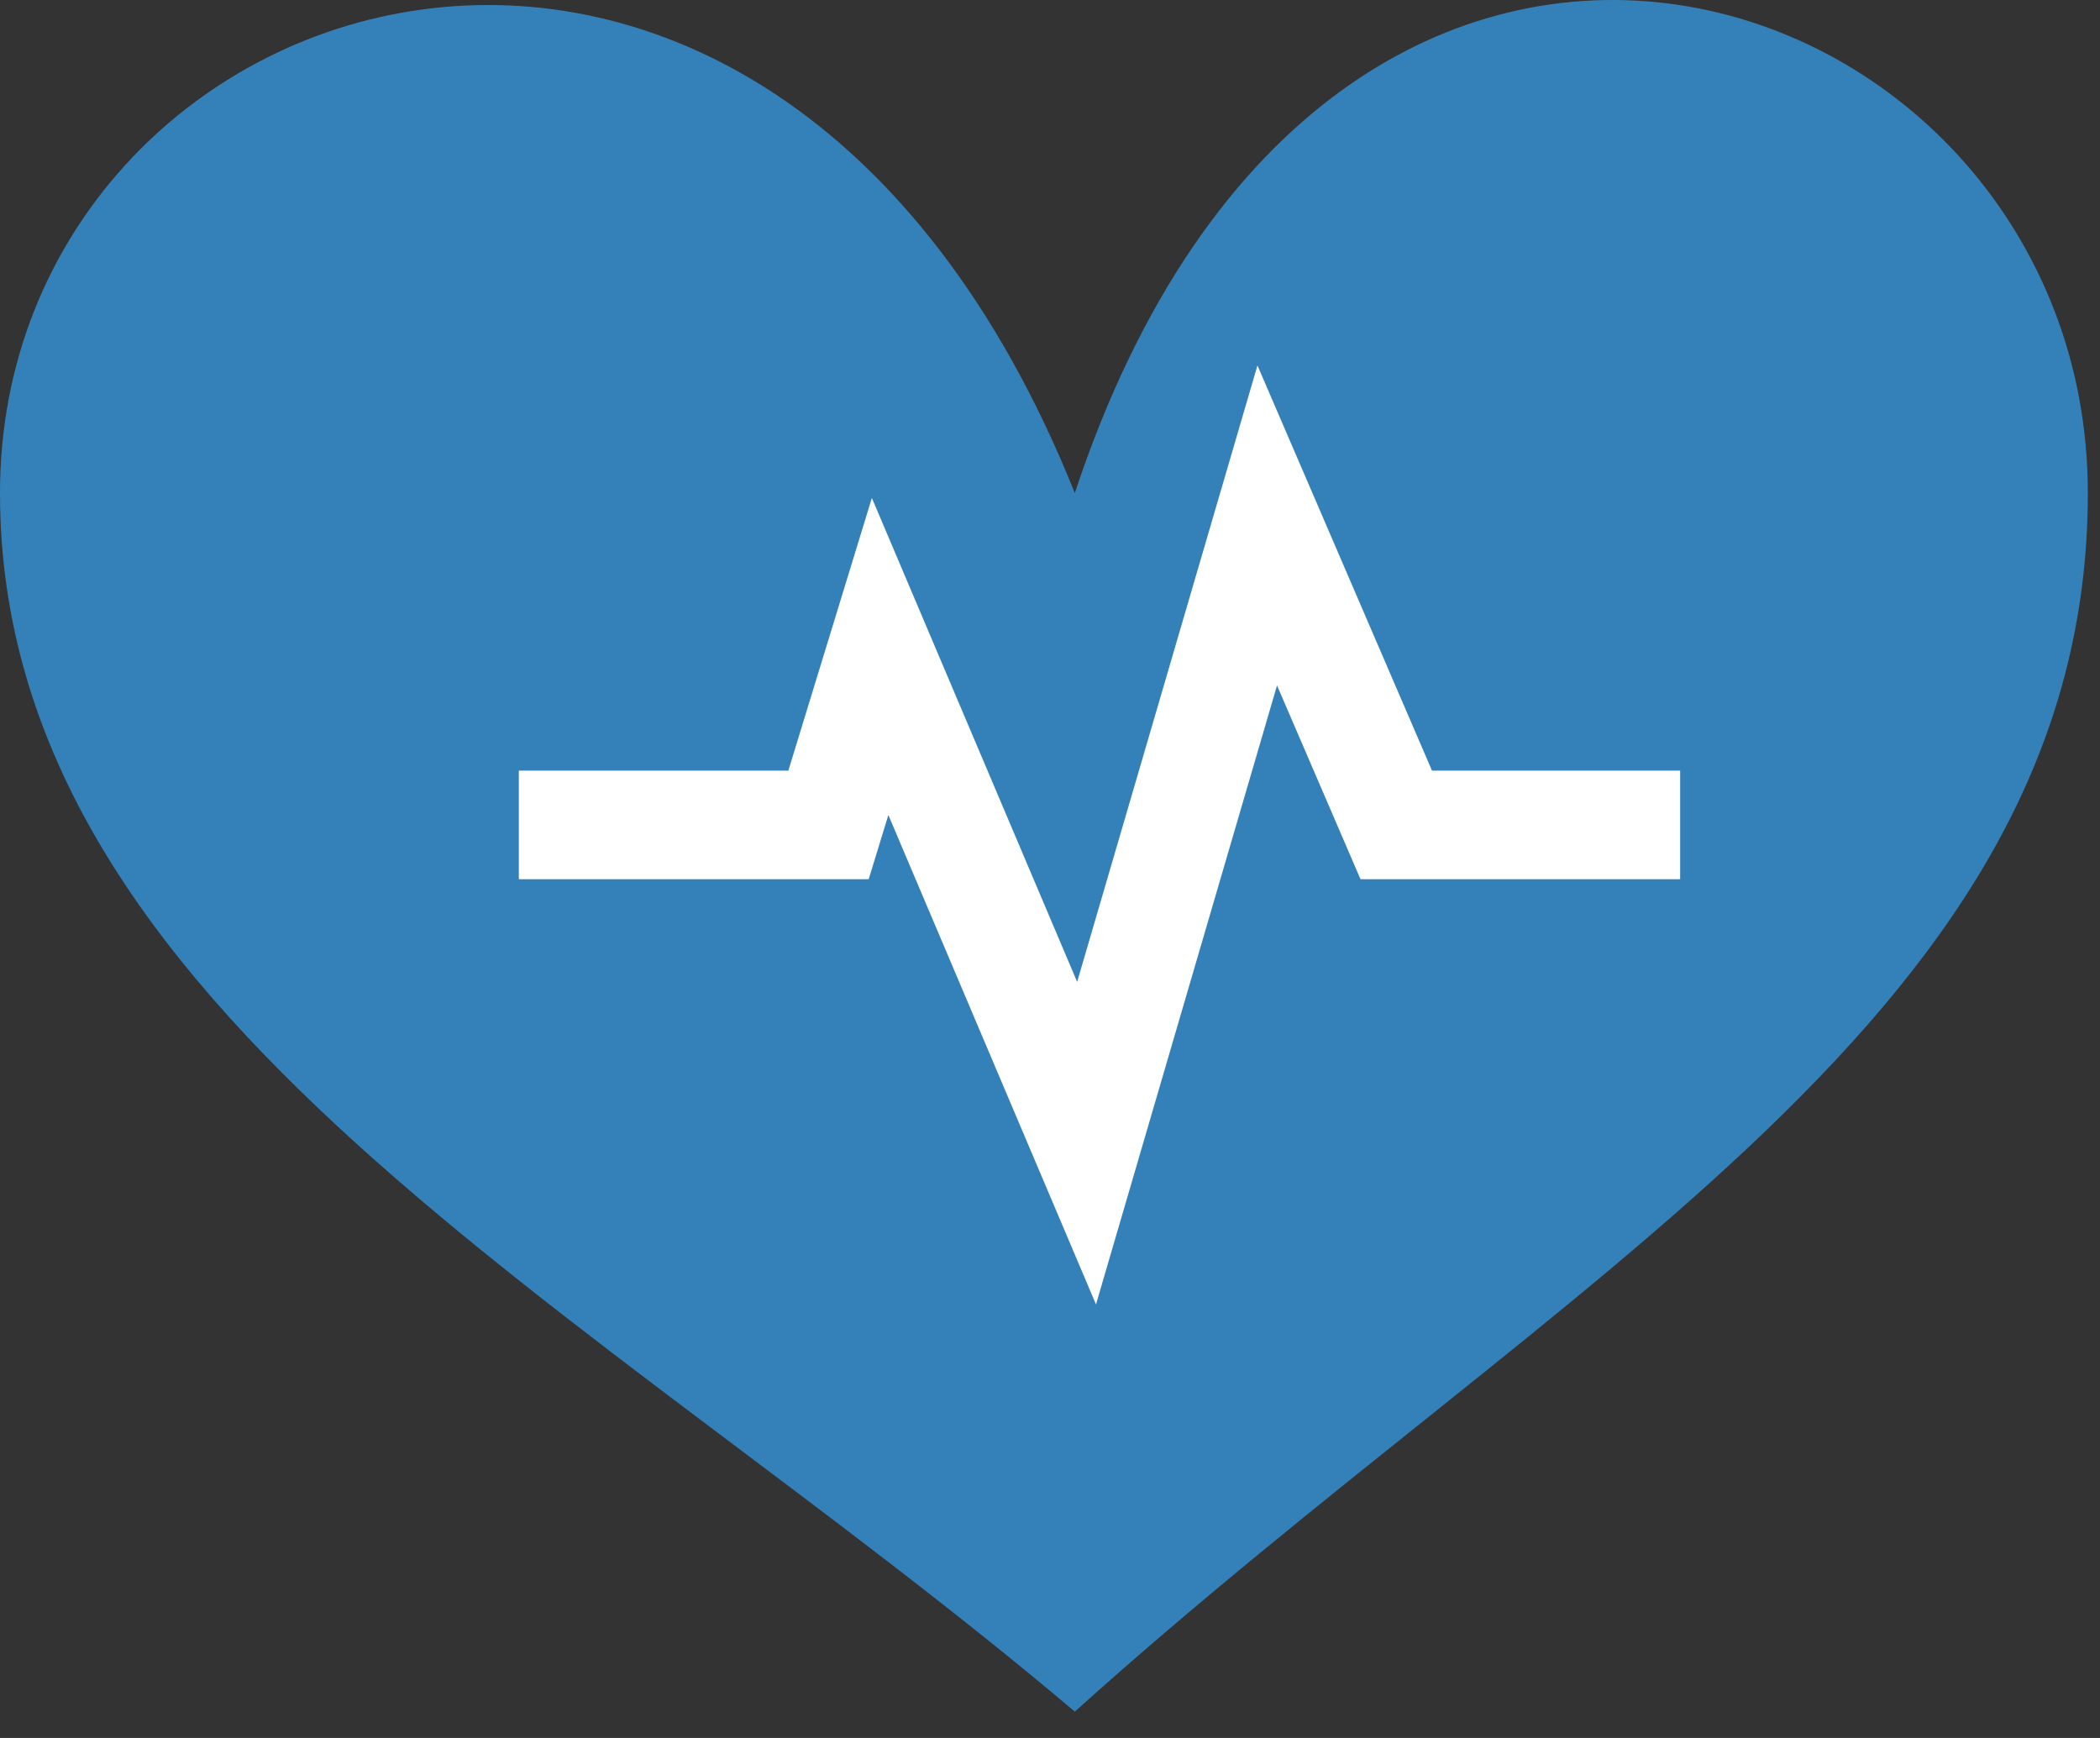 <svg width="58" height="48" viewBox="0 0 58 48" fill="none" xmlns="http://www.w3.org/2000/svg">
<rect x="0" y="0" width="58" height="48" fill="#333333" stroke="none"/>
<path d="M57.664 13.616C57.664 27.938 43.333 34.989 29.685 47.272C16.378 36.013 0 27.938 0 13.616C0 -0.706 21.155 -7.667 29.685 13.616C36.85 -8.008 57.664 -0.706 57.664 13.616Z" fill="#3481B9"/>
<path d="M14.33 22.783H22.883L24.308 18.131L30.01 31.572L35 14.512L38.563 22.783H46.404" stroke="white" stroke-width="3"/>
</svg>

